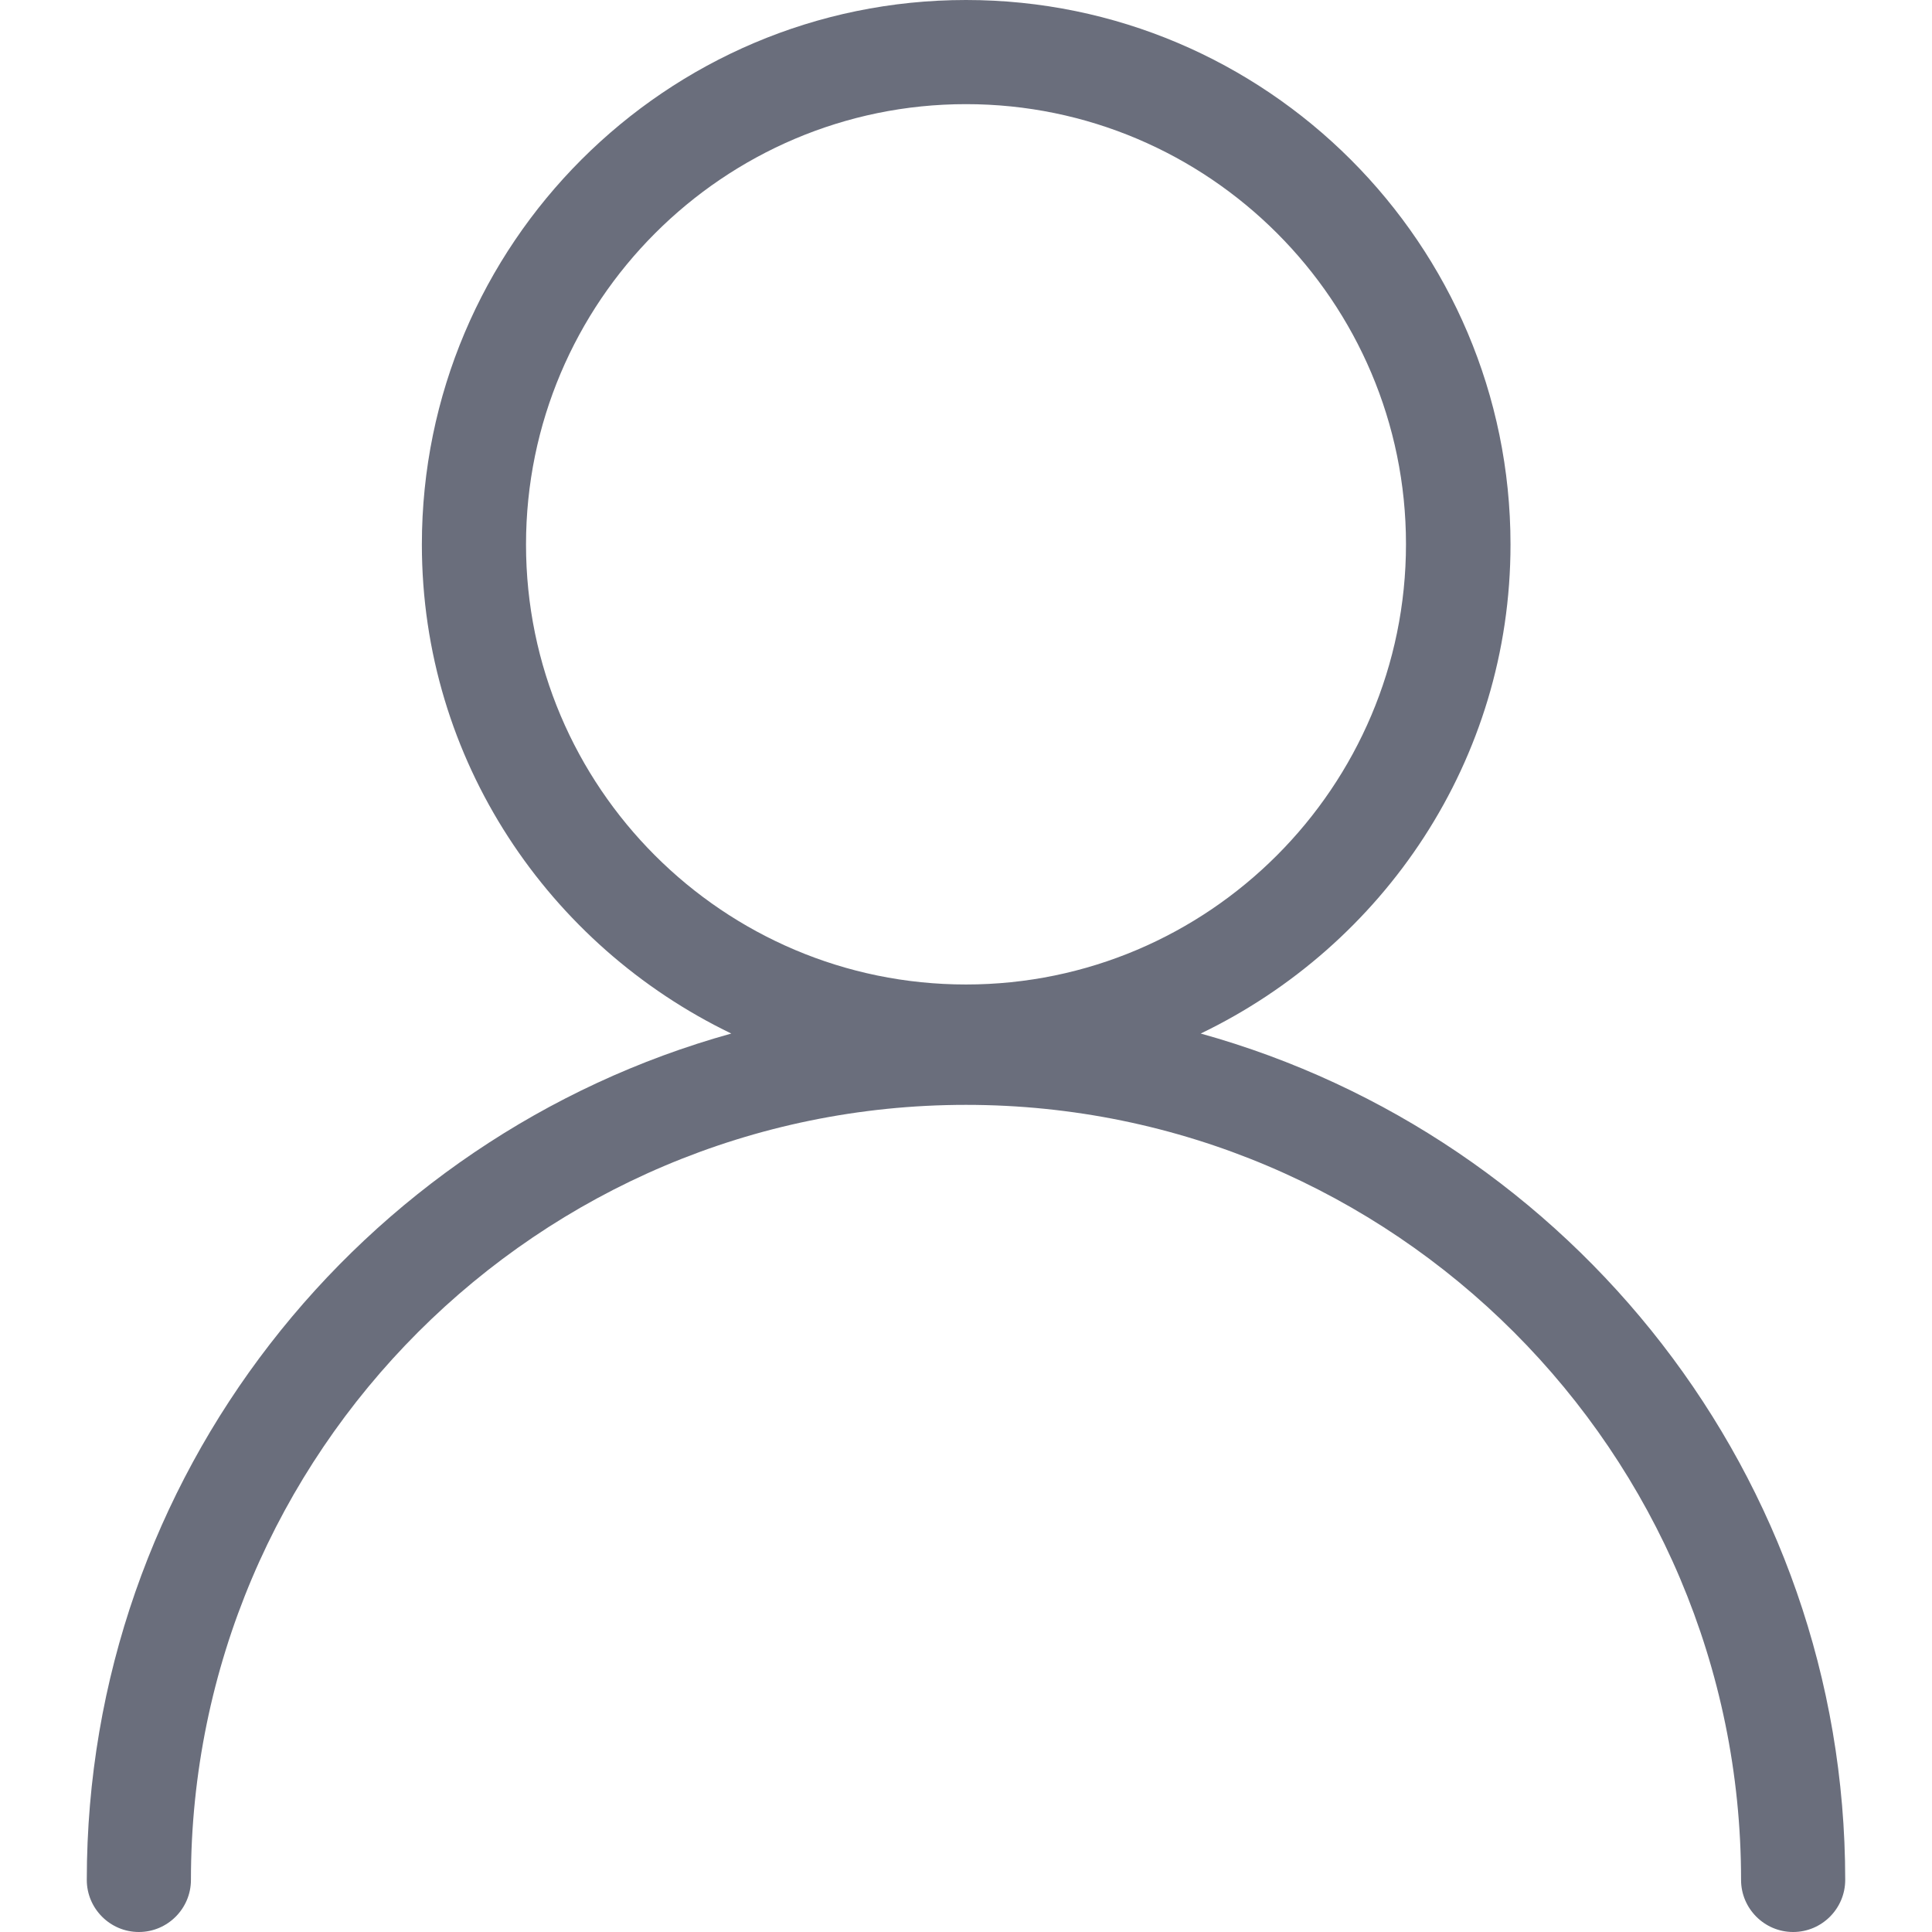 <?xml version="1.0" ?><!DOCTYPE svg  PUBLIC '-//W3C//DTD SVG 1.1//EN'  'http://www.w3.org/Graphics/SVG/1.1/DTD/svg11.dtd'><svg enable-background="new 0 0 512 512" id="Layer_1" version="1.1" viewBox="0 0 512 512" xml:space="preserve" xmlns="http://www.w3.org/2000/svg" xmlns:xlink="http://www.w3.org/1999/xlink"><path d="M318.2,273.9c48.4-23.3,82.1-72.4,82.1-129.6C400.3,64.7,335.5,0,256,0S111.8,64.7,111.8,144.3  c0,57.2,33.7,106.3,82,129.6C95.5,301.2,23,391.3,23,498.2c0,7.6,6.2,13.8,13.8,13.8s13.8-6.2,13.8-13.8  c0-113.3,92.1-205.4,205.4-205.4s205.4,92.1,205.4,205.4c0,7.6,6.2,13.8,13.8,13.8s13.8-6.2,13.8-13.8  C489,391.3,416.5,301.2,318.2,273.9z M139.4,144.3C139.4,80,191.7,27.6,256,27.6c64.3,0,116.6,52.3,116.6,116.6  S320.3,260.9,256,260.9C191.7,260.9,139.4,208.6,139.4,144.3z" fill="#6A6E7C"/></svg>